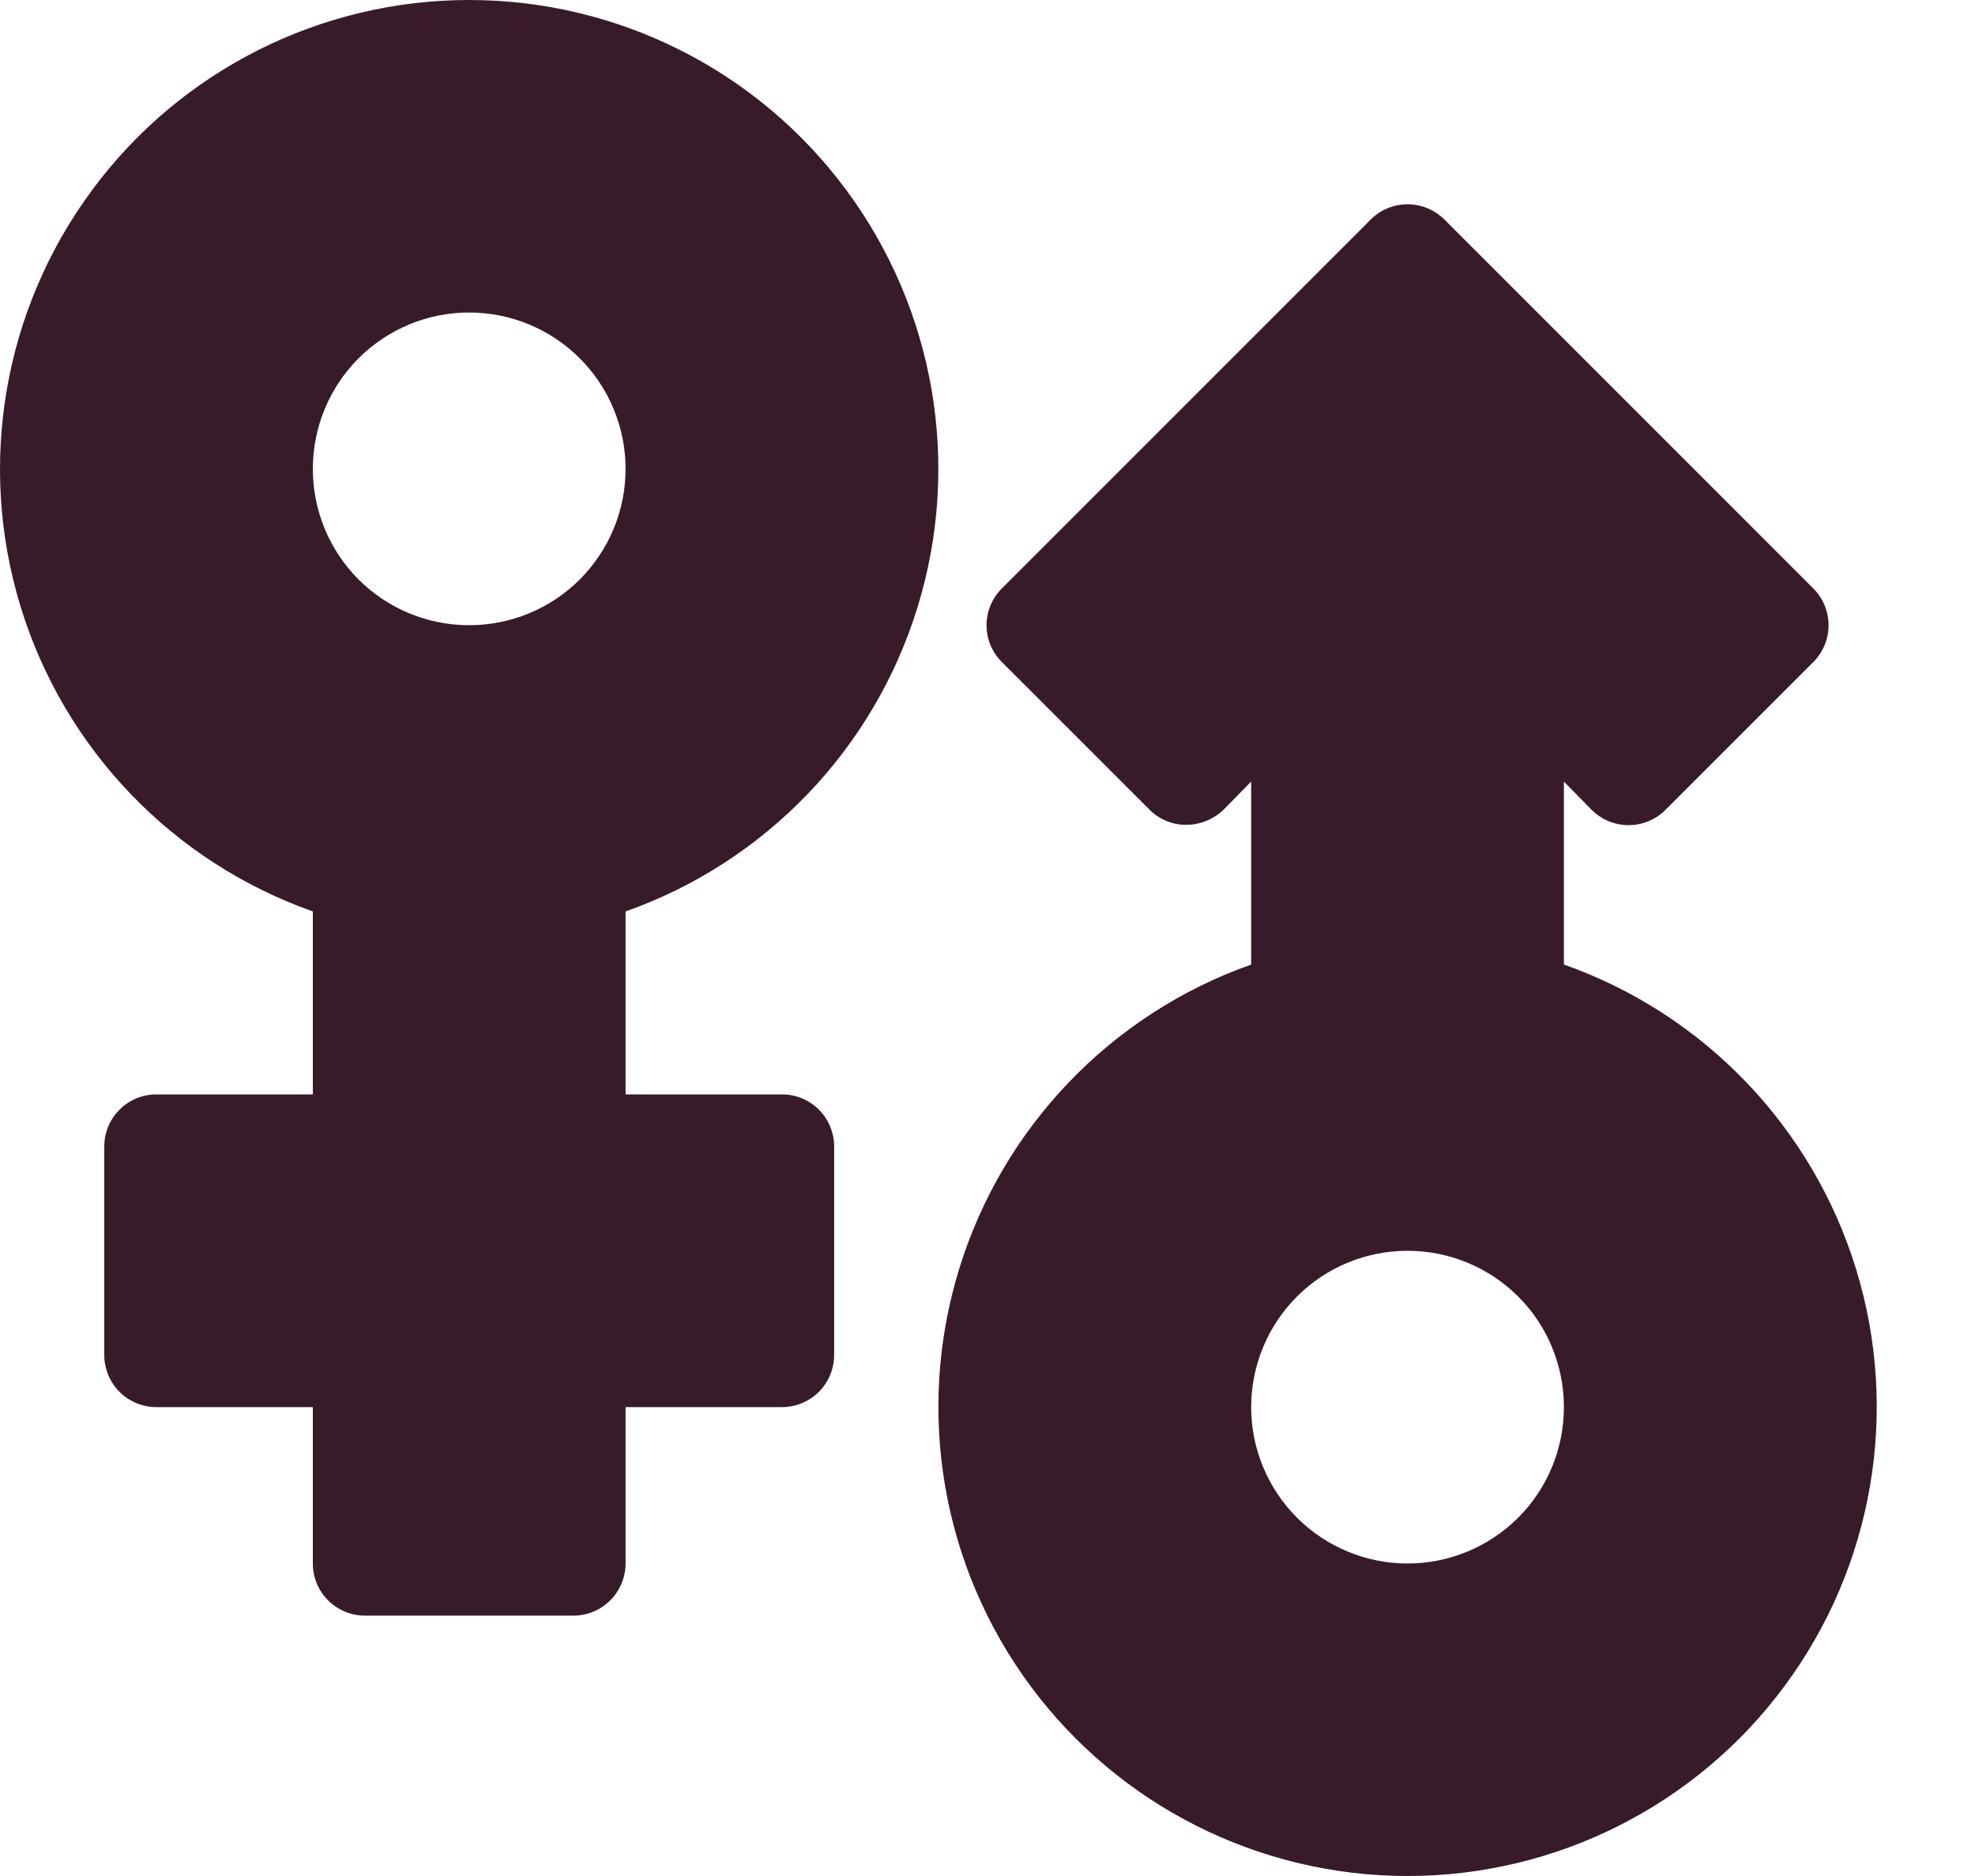 <svg width="20" height="19" viewBox="0 0 20 19" fill="none" xmlns="http://www.w3.org/2000/svg">
<path fill-rule="evenodd" clip-rule="evenodd" d="M6.335 11.084H7.919C8.059 11.084 8.193 11.139 8.292 11.238C8.391 11.337 8.447 11.472 8.447 11.612V13.723C8.447 13.863 8.391 13.998 8.292 14.097C8.193 14.195 8.059 14.251 7.919 14.251H6.335V15.835C6.335 15.975 6.279 16.109 6.18 16.208C6.081 16.307 5.947 16.363 5.807 16.363H3.696C3.556 16.363 3.421 16.307 3.322 16.208C3.223 16.109 3.168 15.975 3.168 15.835V14.251H1.584C1.444 14.251 1.309 14.195 1.21 14.097C1.112 13.998 1.056 13.863 1.056 13.723V11.612C1.056 11.32 1.292 11.084 1.584 11.084H3.168V9.231C1.747 8.729 0.649 7.583 0.208 6.142C-0.233 4.701 0.036 3.137 0.932 1.926C1.827 0.714 3.245 0 4.751 0C6.258 0 7.675 0.714 8.571 1.926C9.467 3.137 9.735 4.701 9.294 6.142C8.853 7.583 7.755 8.729 6.335 9.231V11.084ZM3.631 3.629C3.334 3.926 3.168 4.329 3.168 4.749C3.168 5.169 3.334 5.572 3.631 5.869C3.928 6.166 4.331 6.332 4.751 6.332C5.171 6.332 5.574 6.166 5.871 5.869C6.168 5.572 6.335 5.169 6.335 4.749C6.335 4.329 6.168 3.926 5.871 3.629C5.574 3.332 5.171 3.165 4.751 3.165C4.331 3.165 3.928 3.332 3.631 3.629ZM15.837 7.916V9.769H15.838C17.258 10.271 18.356 11.418 18.797 12.858C19.238 14.299 18.969 15.863 18.073 17.074C17.178 18.285 15.76 19 14.254 19C12.747 19 11.33 18.285 10.434 17.074C9.538 15.863 9.27 14.299 9.711 12.858C10.152 11.418 11.25 10.271 12.67 9.769V7.916L12.39 8.201C12.289 8.298 12.155 8.353 12.015 8.354C11.875 8.355 11.74 8.3 11.641 8.201L10.147 6.707C10.047 6.608 9.99 6.473 9.99 6.333C9.99 6.192 10.047 6.057 10.147 5.958L13.879 2.225C13.978 2.125 14.113 2.069 14.254 2.069C14.394 2.069 14.529 2.125 14.629 2.225L14.629 2.225L18.361 5.958C18.461 6.057 18.517 6.192 18.517 6.333C18.517 6.473 18.461 6.608 18.361 6.707L16.867 8.201C16.768 8.301 16.633 8.357 16.492 8.357C16.351 8.357 16.216 8.301 16.117 8.201L15.837 7.916ZM13.134 13.131C12.837 13.428 12.67 13.831 12.67 14.251C12.67 14.671 12.837 15.074 13.134 15.371C13.431 15.668 13.834 15.835 14.254 15.835C14.674 15.835 15.076 15.668 15.374 15.371C15.671 15.074 15.837 14.671 15.837 14.251C15.837 13.831 15.671 13.428 15.374 13.131C15.076 12.834 14.674 12.668 14.254 12.668C13.834 12.668 13.431 12.834 13.134 13.131Z" fill="#371B2B"/>
</svg>
